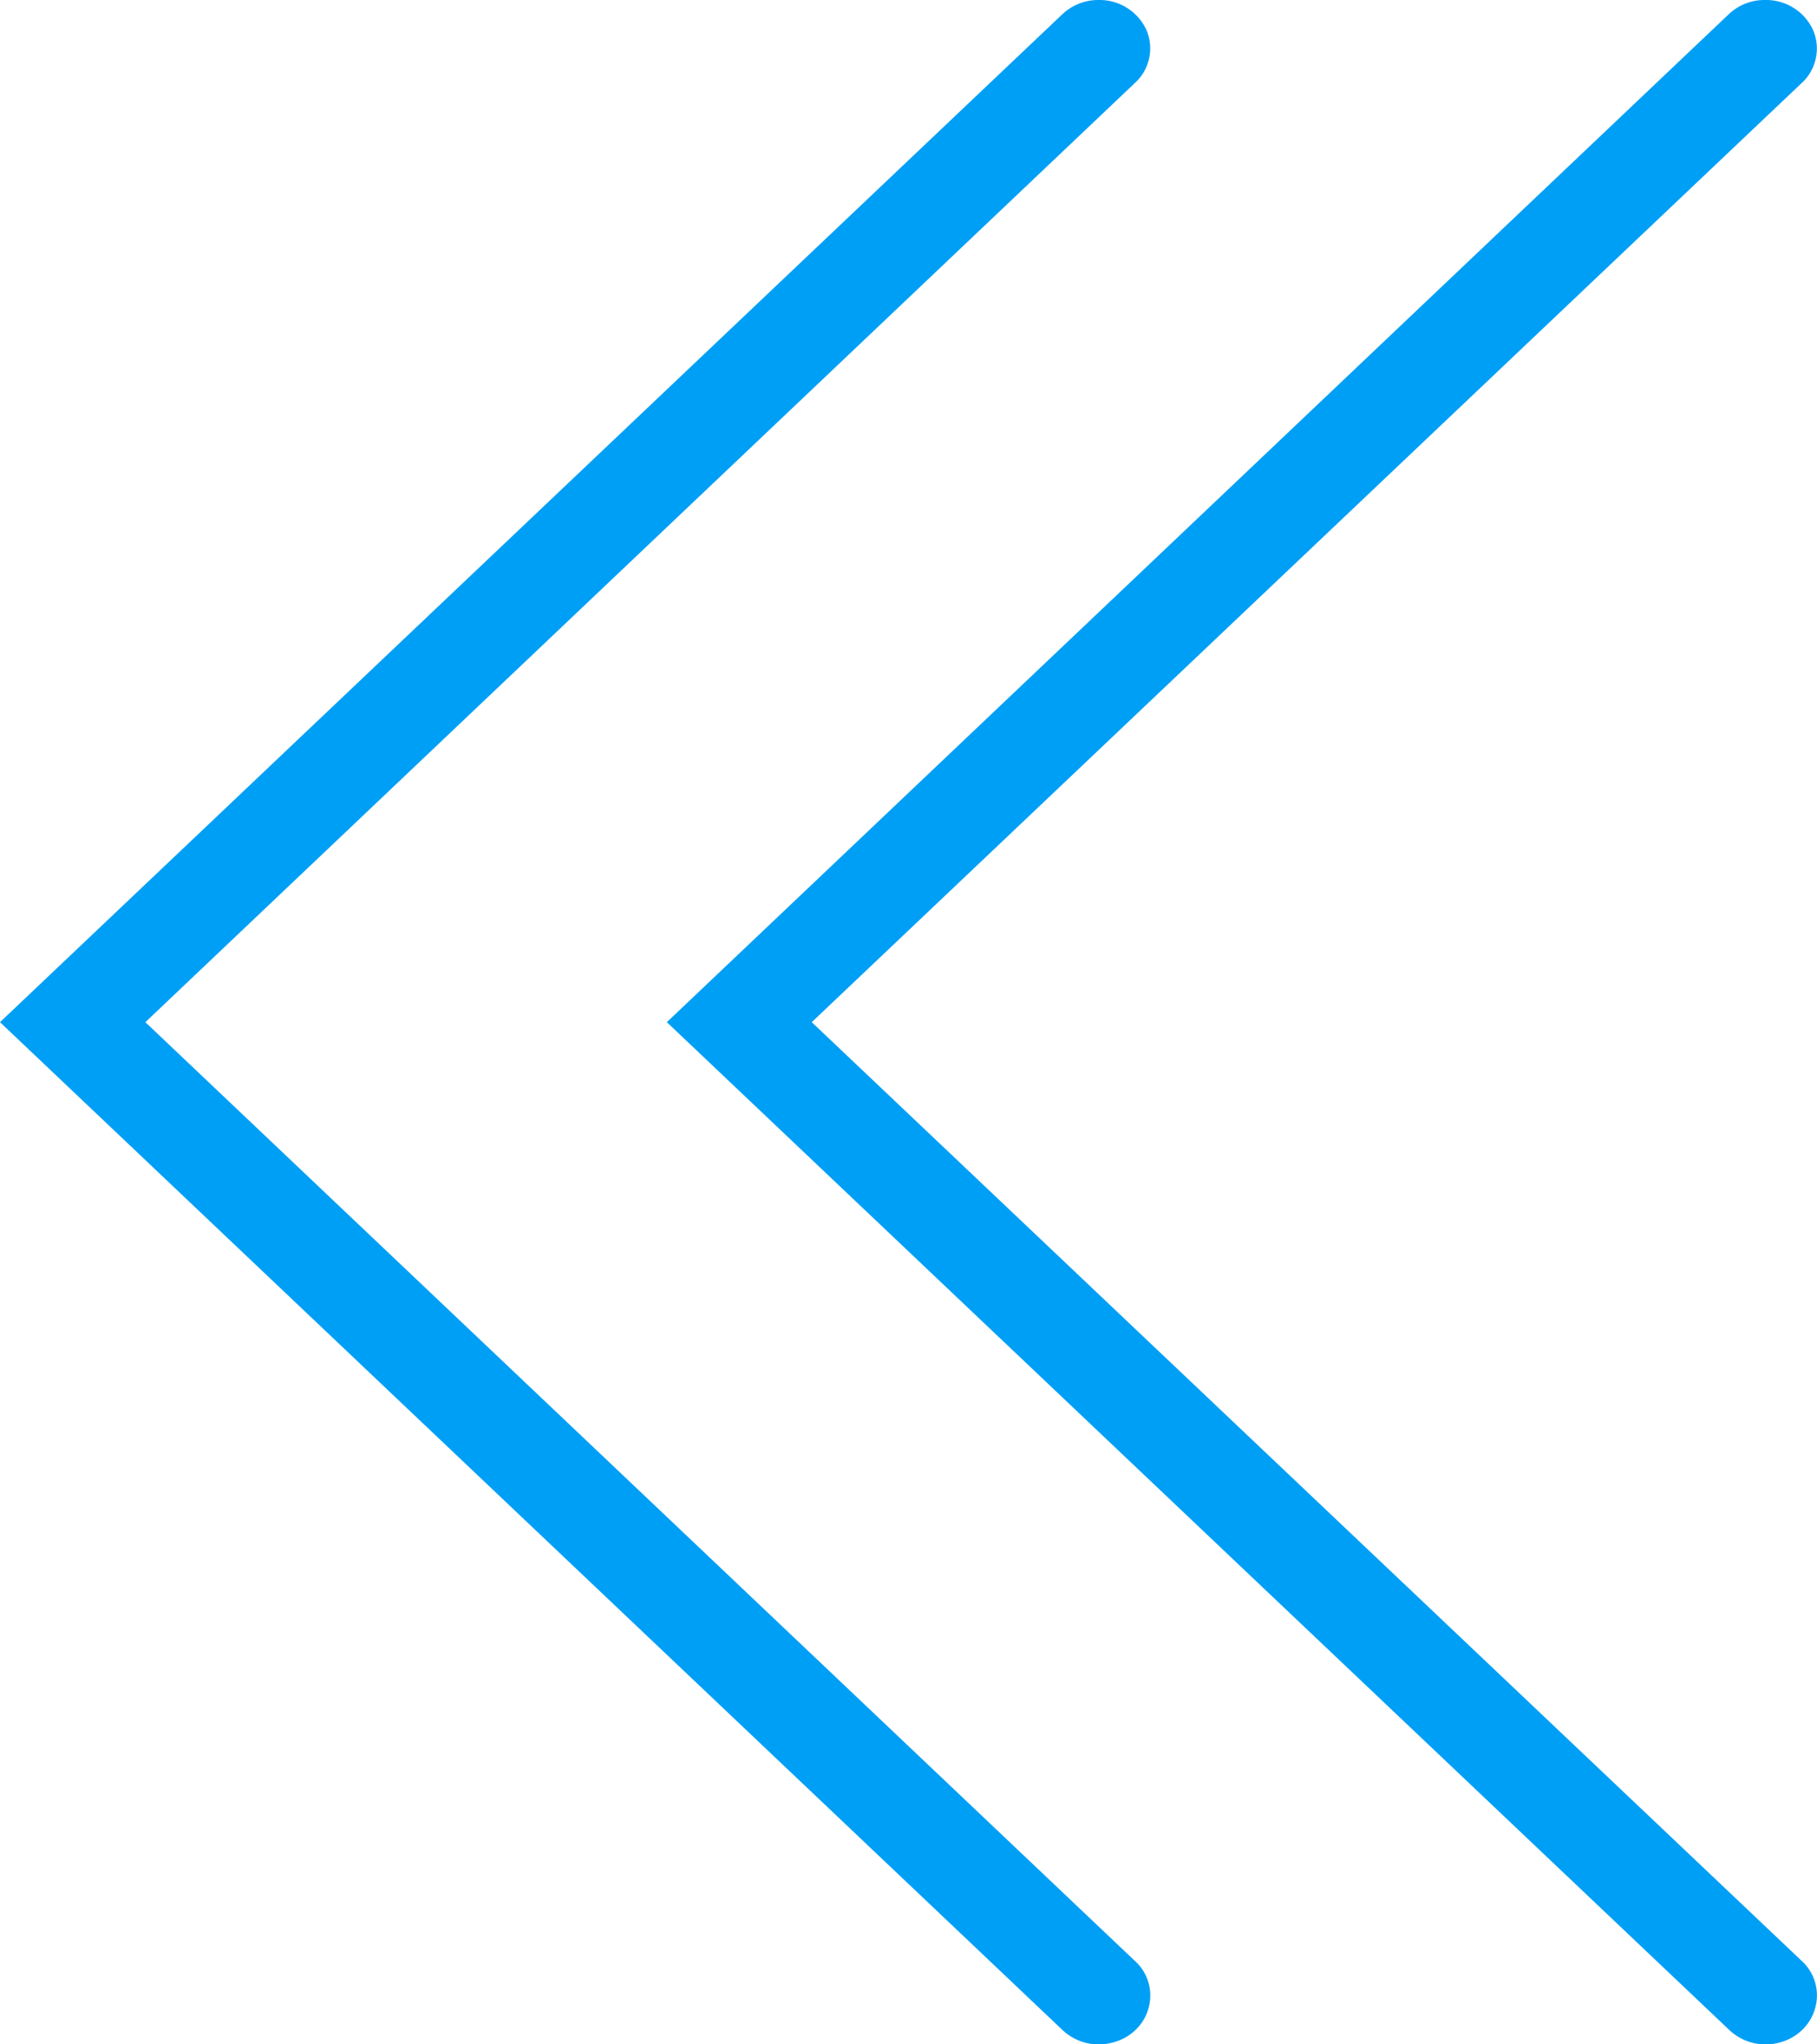 <svg xmlns="http://www.w3.org/2000/svg" width="8" height="9" viewBox="0 0 8 9">
    <path fill="#009FF6" fill-rule="nonzero" d="M.227 0a.227.227 0 0 0-.21.133.206.206 0 0 0 .052.234L4.426 4.5.069 8.631a.205.205 0 0 0-.061.209c.02.075.082.134.161.153a.232.232 0 0 0 .22-.059L5.064 4.5.39.064A.229.229 0 0 0 .227 0zm2.935 0a.227.227 0 0 0-.21.133.206.206 0 0 0 .053.234L7.36 4.5 3.005 8.631a.205.205 0 0 0-.062.209c.02.075.082.134.162.153a.232.232 0 0 0 .22-.059L8 4.5 3.324.064A.23.23 0 0 0 3.162 0z" transform="scale(-1,1) translate(-8,0)"/>
</svg>

